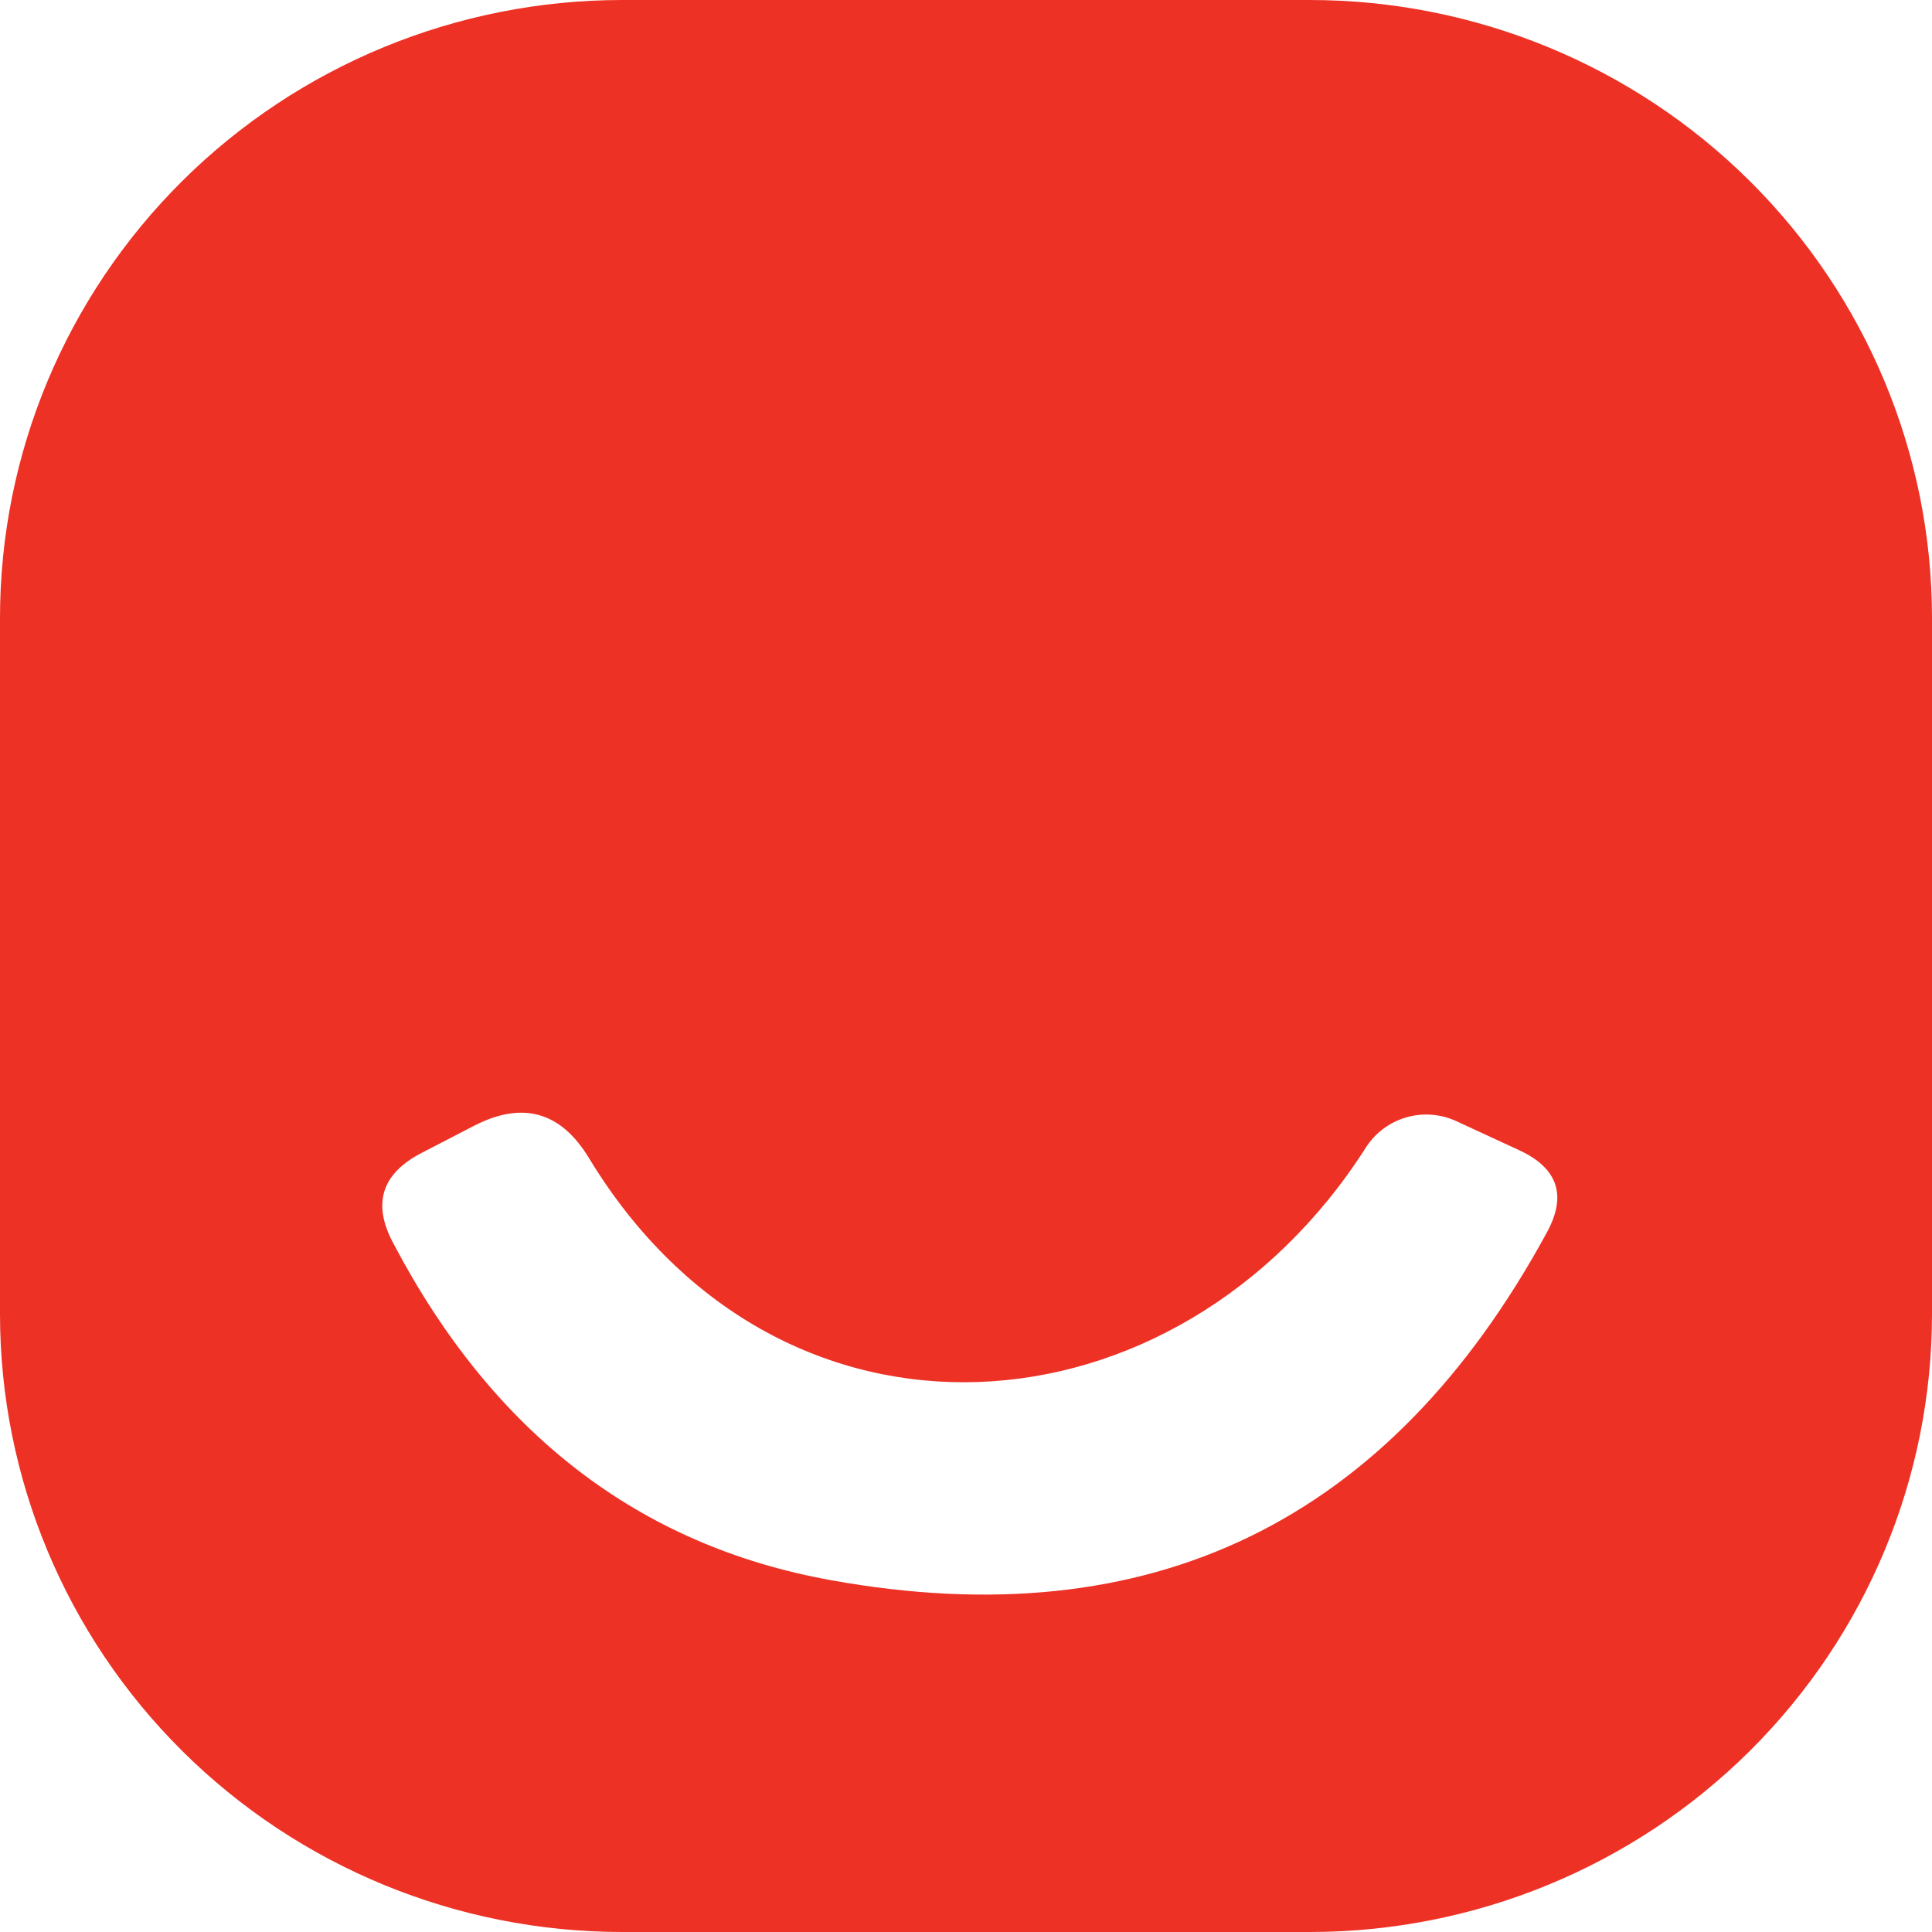 <svg width="48" height="48" viewBox="0 0 48 48" fill="none" xmlns="http://www.w3.org/2000/svg">
<g id="ic-app">
<path id="Vector" d="M48 32.646C48 36.718 46.371 40.623 43.472 43.503C40.573 46.382 36.641 48 32.541 48H15.459C11.359 48 7.427 46.382 4.528 43.503C1.629 40.623 0 36.718 0 32.646V15.354C0 11.282 1.629 7.377 4.528 4.497C7.427 1.618 11.359 0 15.459 0H32.541C36.641 0 40.573 1.618 43.472 4.497C46.371 7.377 48 11.282 48 15.354V32.646ZM33.933 28.513C29.253 35.844 19.402 36.617 14.64 28.784C13.94 27.618 12.985 27.347 11.775 27.971L10.492 28.635C9.483 29.15 9.242 29.899 9.769 30.884C12.252 35.609 15.877 38.401 20.643 39.259C28.593 40.696 34.524 37.814 38.435 30.613C38.927 29.71 38.708 29.037 37.781 28.594L36.198 27.862C35.806 27.676 35.358 27.64 34.941 27.76C34.523 27.88 34.165 28.148 33.933 28.513Z" fill="#ED3125"/>
</g>
</svg>
